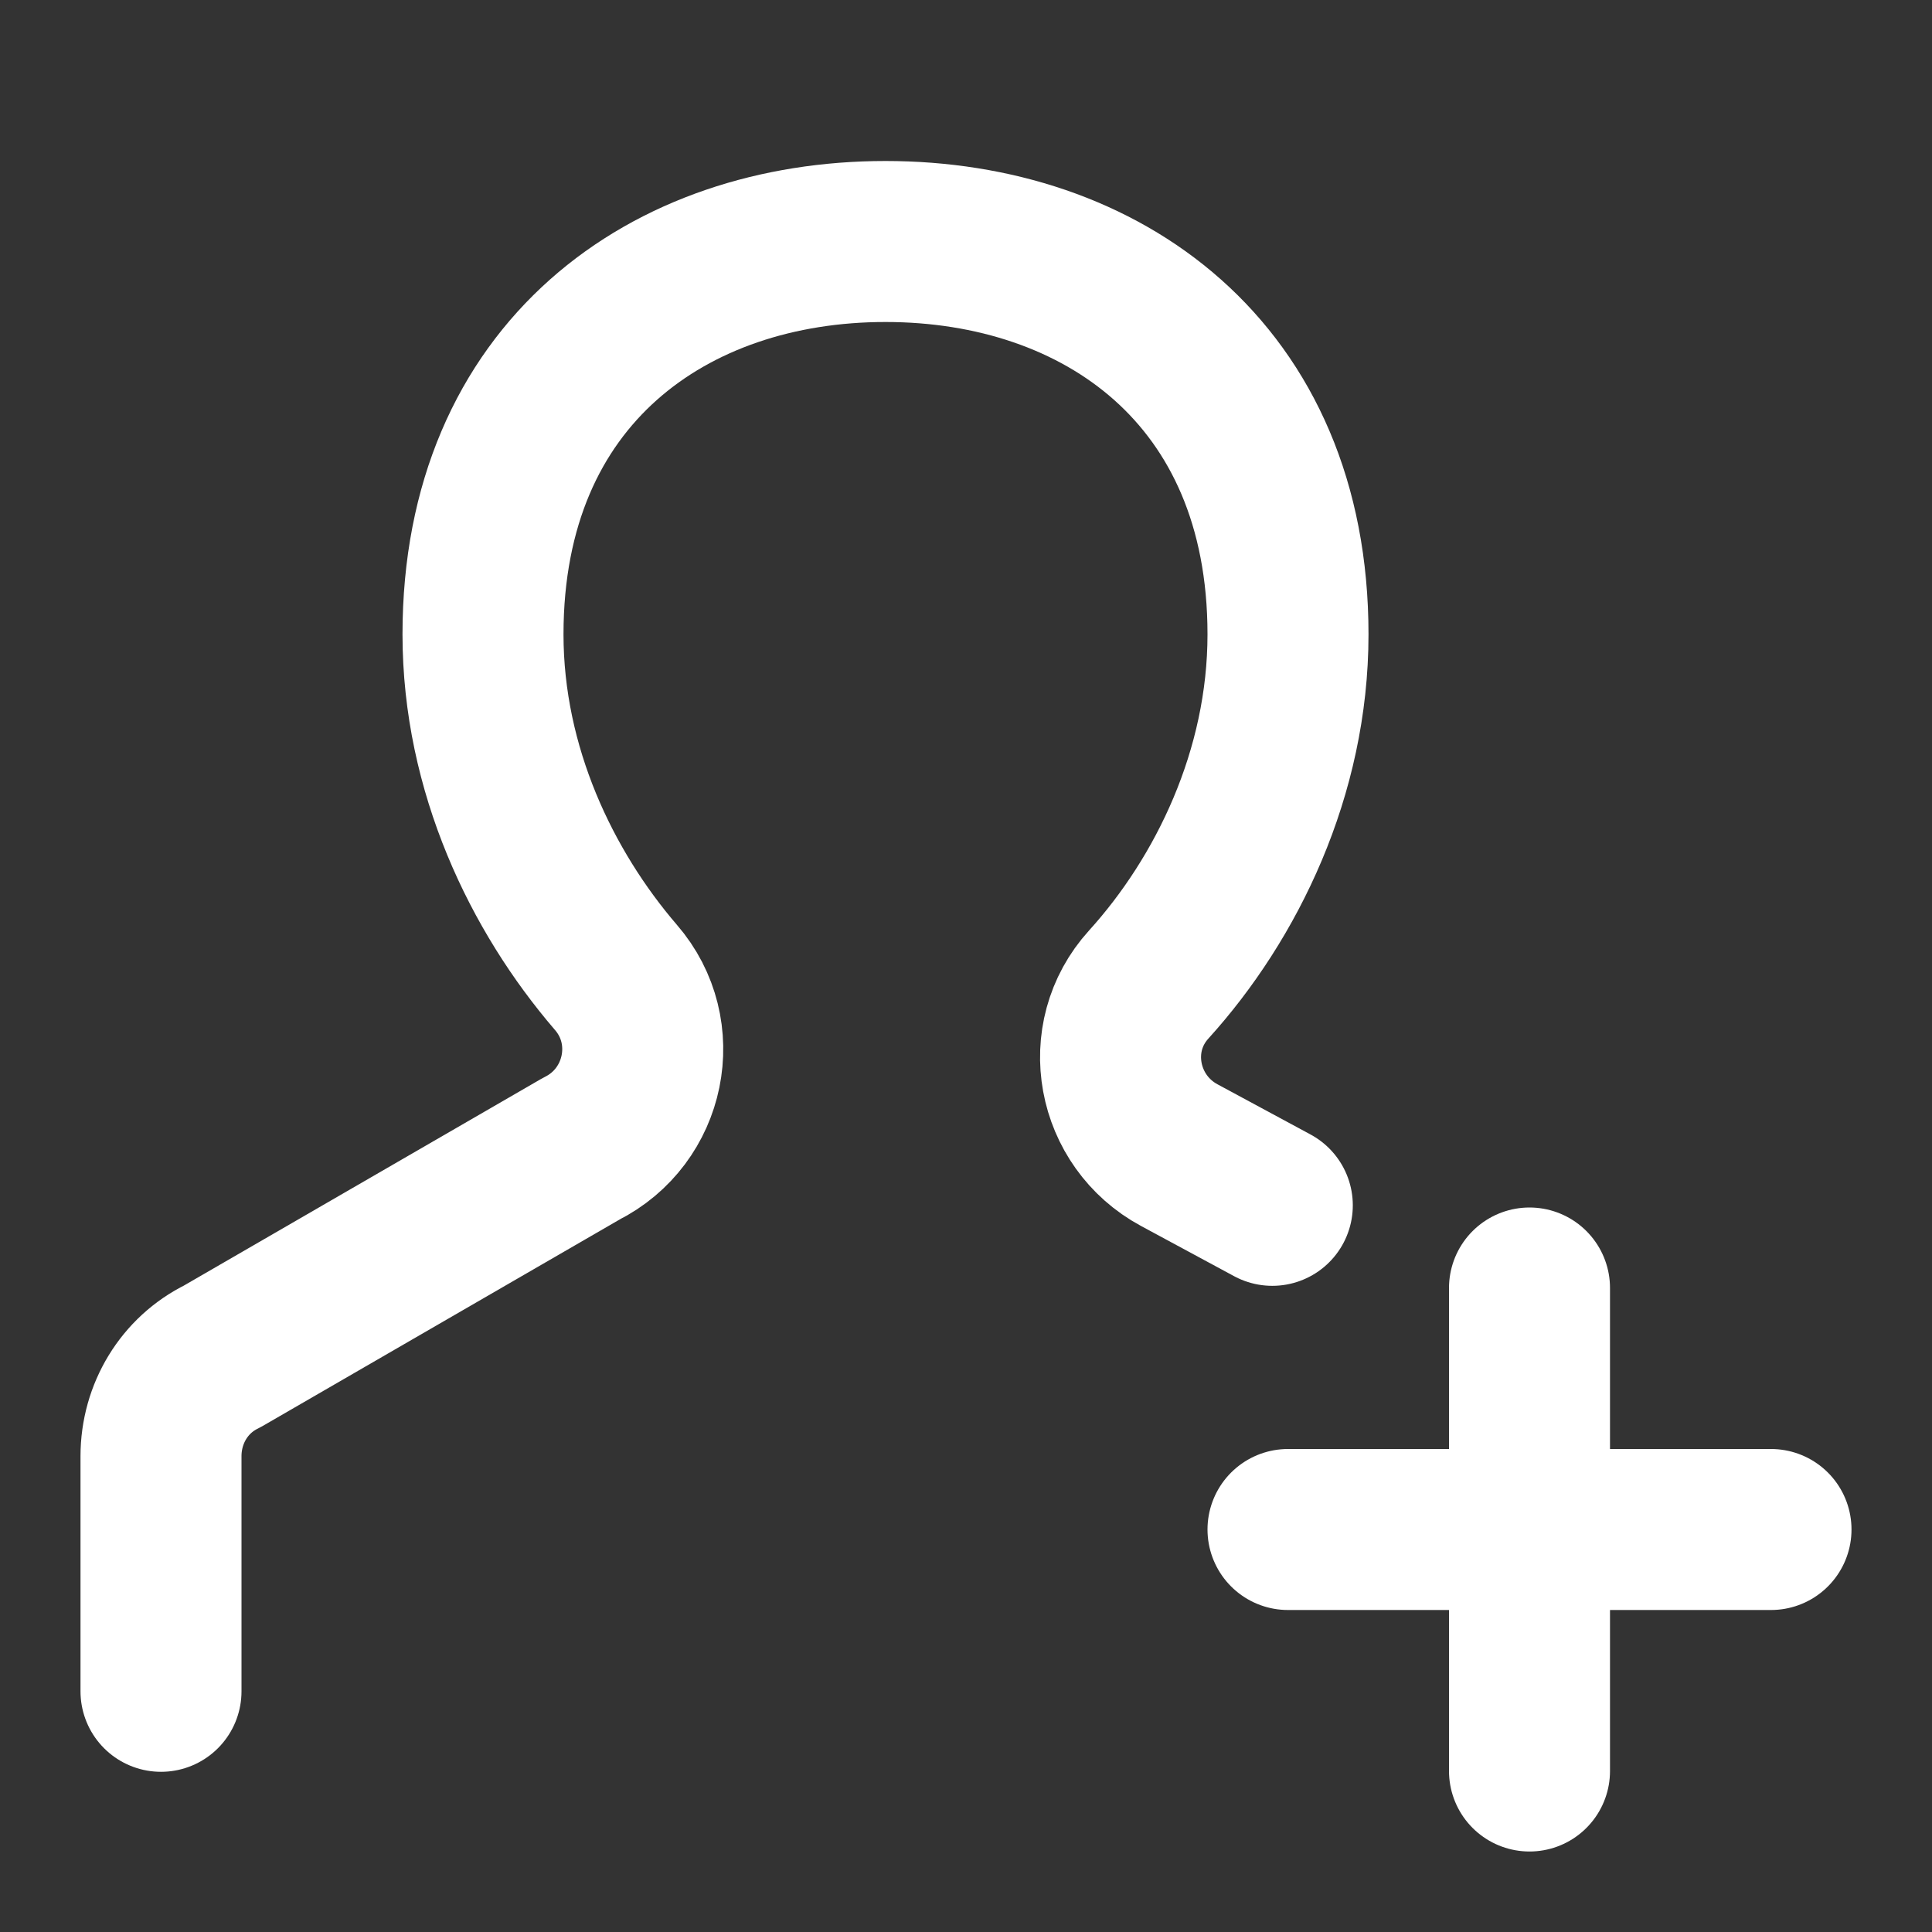 <svg width="24" height="24" viewBox="0 0 24 24" fill="none" xmlns="http://www.w3.org/2000/svg">
<rect x="0" y="0" width="24" height="24" fill="#333333" stroke="none"/>
<path d="M2 21.01V18.09C2 17.56 2.29 17.08 2.76 16.85L7.22 14.27C8.02 13.87 8.24 12.82 7.65 12.14C6.73 11.07 6 9.56 6 7.88C6 4.63 8.32 3 11 3C13.68 3 16 4.63 16 7.88C16 9.6 15.24 11.16 14.27 12.23C13.67 12.89 13.87 13.93 14.65 14.35L15.805 14.973" stroke="white" stroke-width="2" stroke-linecap="round" stroke-linejoin="round"/>
<path d="M19 22V16" stroke="white" stroke-width="2" stroke-linecap="round" stroke-linejoin="round"/>
<path d="M16 19H22" stroke="white" stroke-width="2" stroke-linecap="round" stroke-linejoin="round"/>
</svg>

